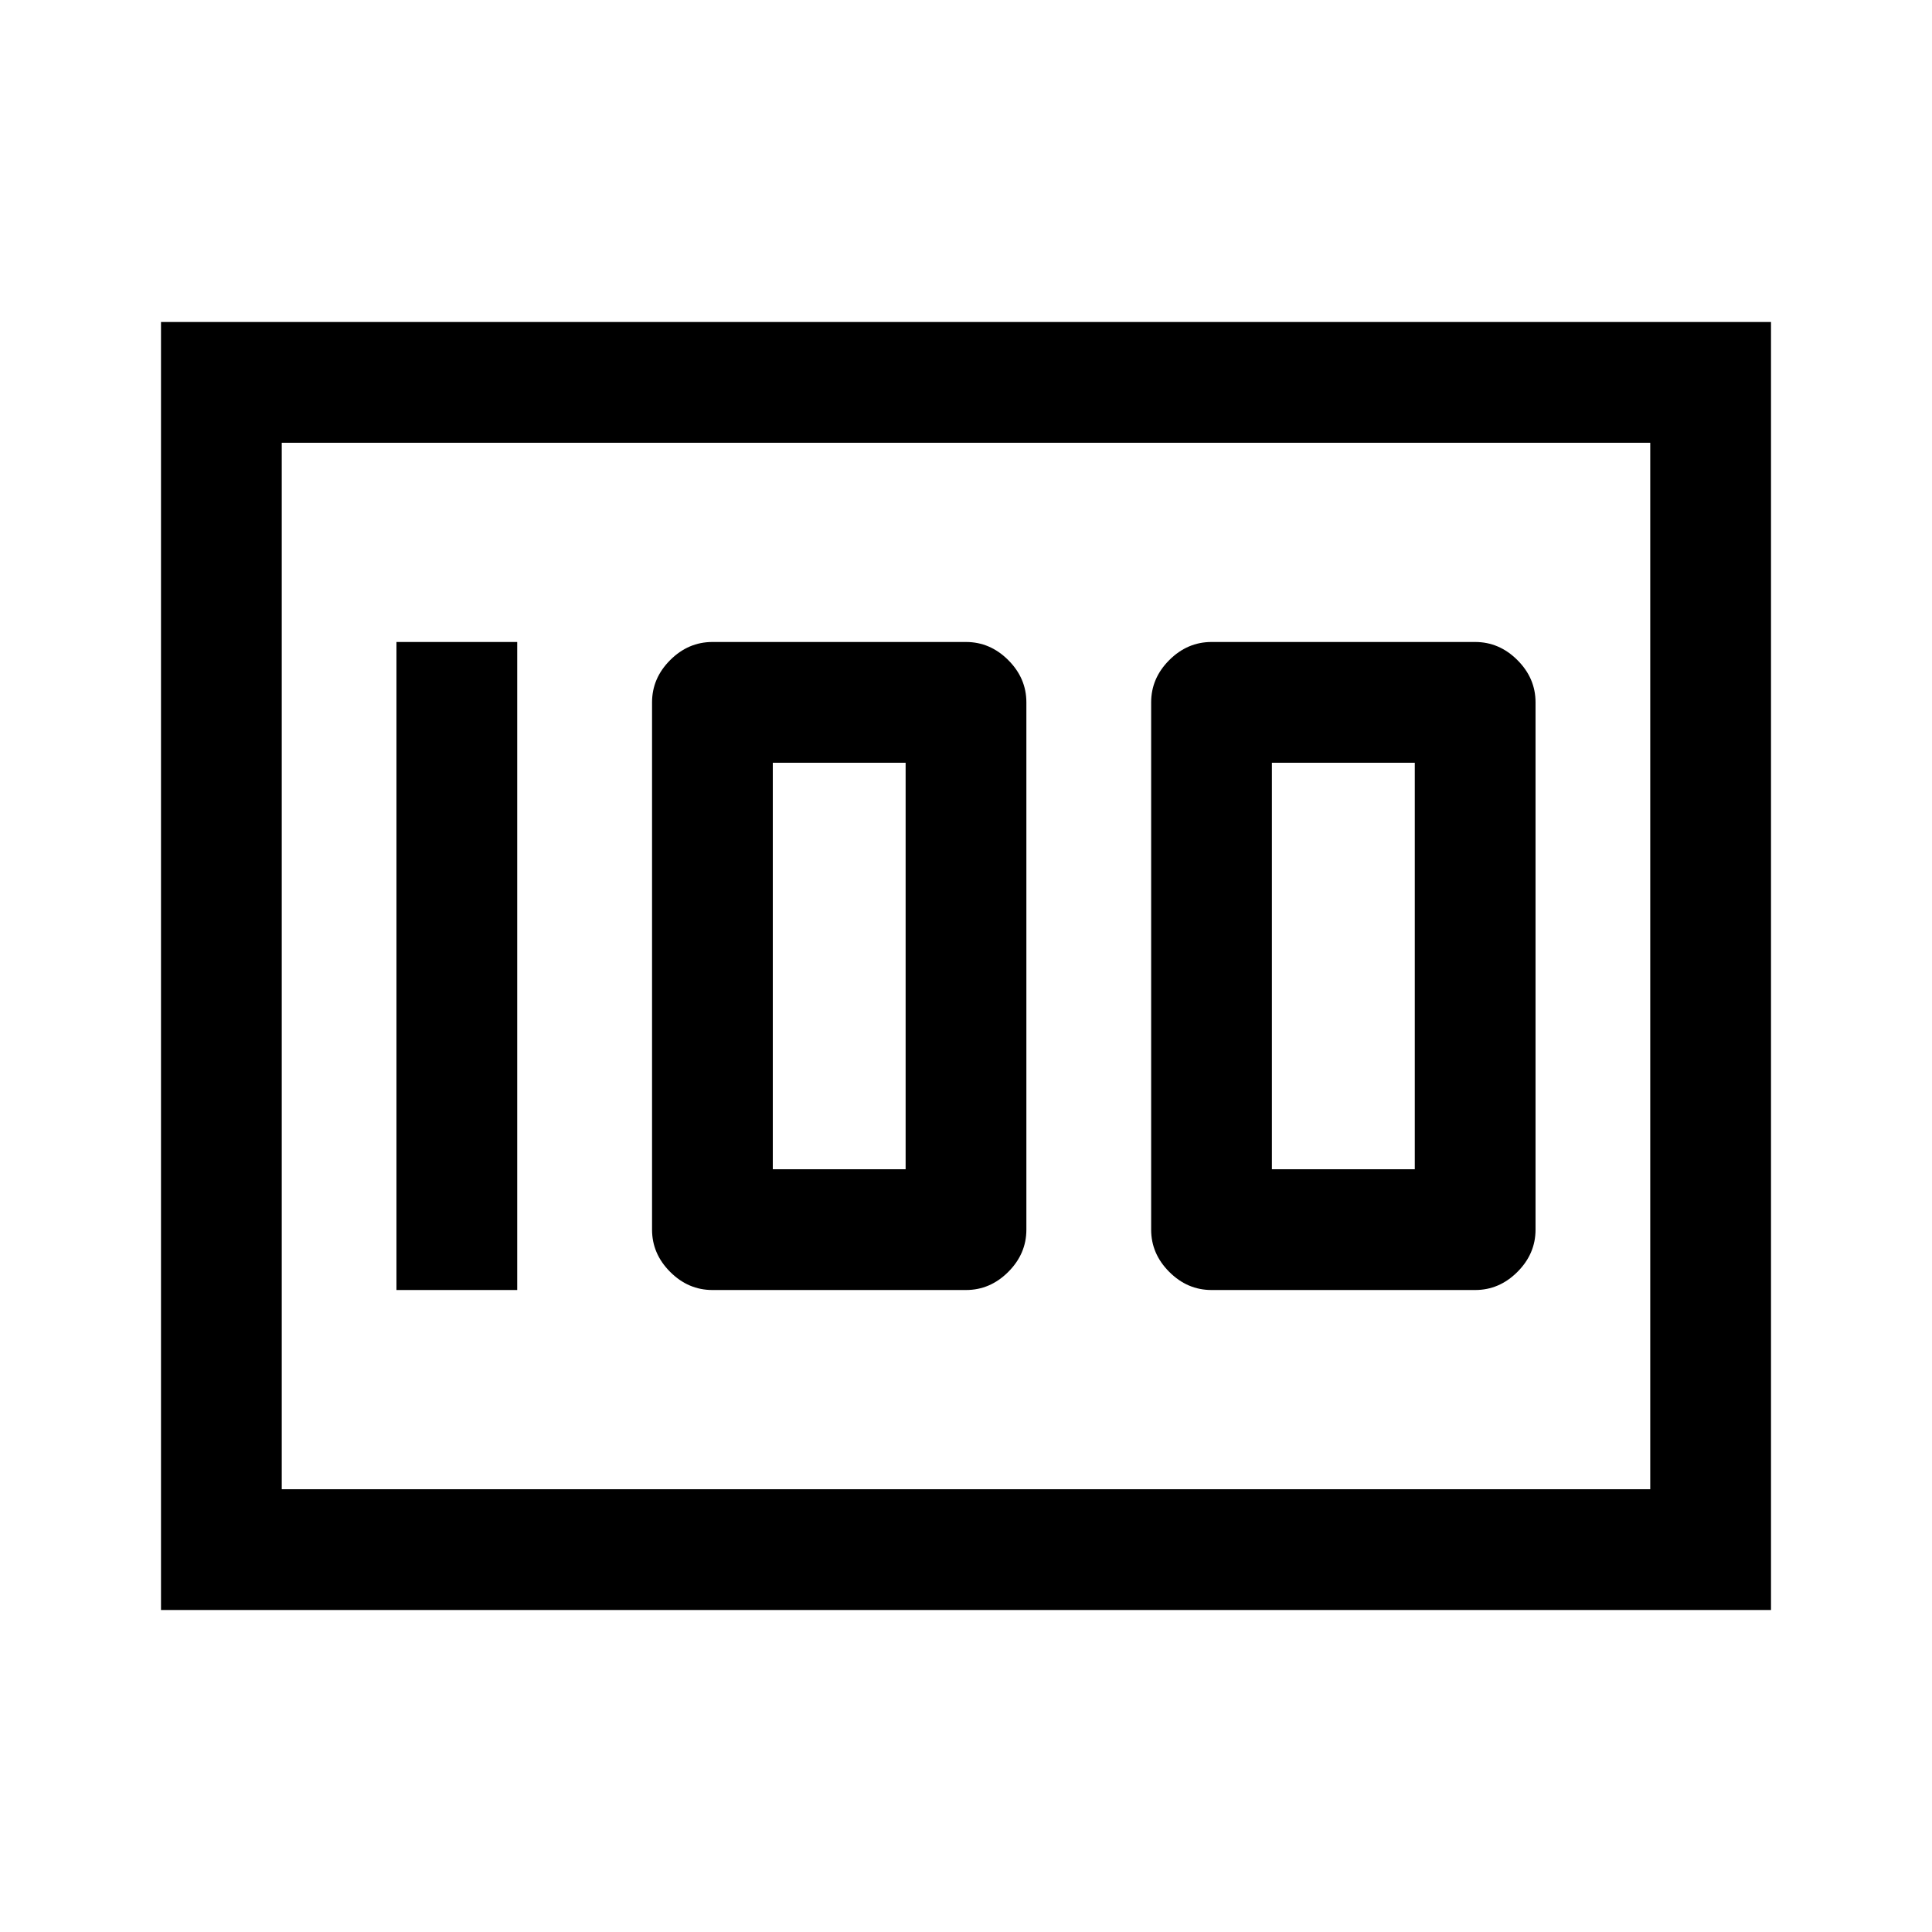 <svg xmlns="http://www.w3.org/2000/svg" height="48" width="48"><path d="M30.1 32.05H36.65Q37.25 32.05 37.7 31.6Q38.15 31.15 38.15 30.55V17.45Q38.15 16.85 37.7 16.4Q37.25 15.95 36.65 15.95H30.1Q29.5 15.95 29.05 16.4Q28.6 16.85 28.6 17.45V30.55Q28.6 31.15 29.05 31.6Q29.5 32.05 30.1 32.05ZM31.6 29.05V18.95H35.15V29.05ZM17.7 32.05H24Q24.6 32.05 25.05 31.6Q25.5 31.15 25.5 30.55V17.45Q25.5 16.85 25.05 16.4Q24.6 15.95 24 15.95H17.7Q17.1 15.95 16.65 16.4Q16.2 16.85 16.2 17.45V30.55Q16.2 31.15 16.65 31.6Q17.1 32.05 17.7 32.05ZM19.2 29.05V18.95H22.5V29.05ZM9.85 32.05H12.85V15.95H9.85ZM4 40V8H44V40ZM7 11V37ZM7 37H41V11H7Z"/></svg>